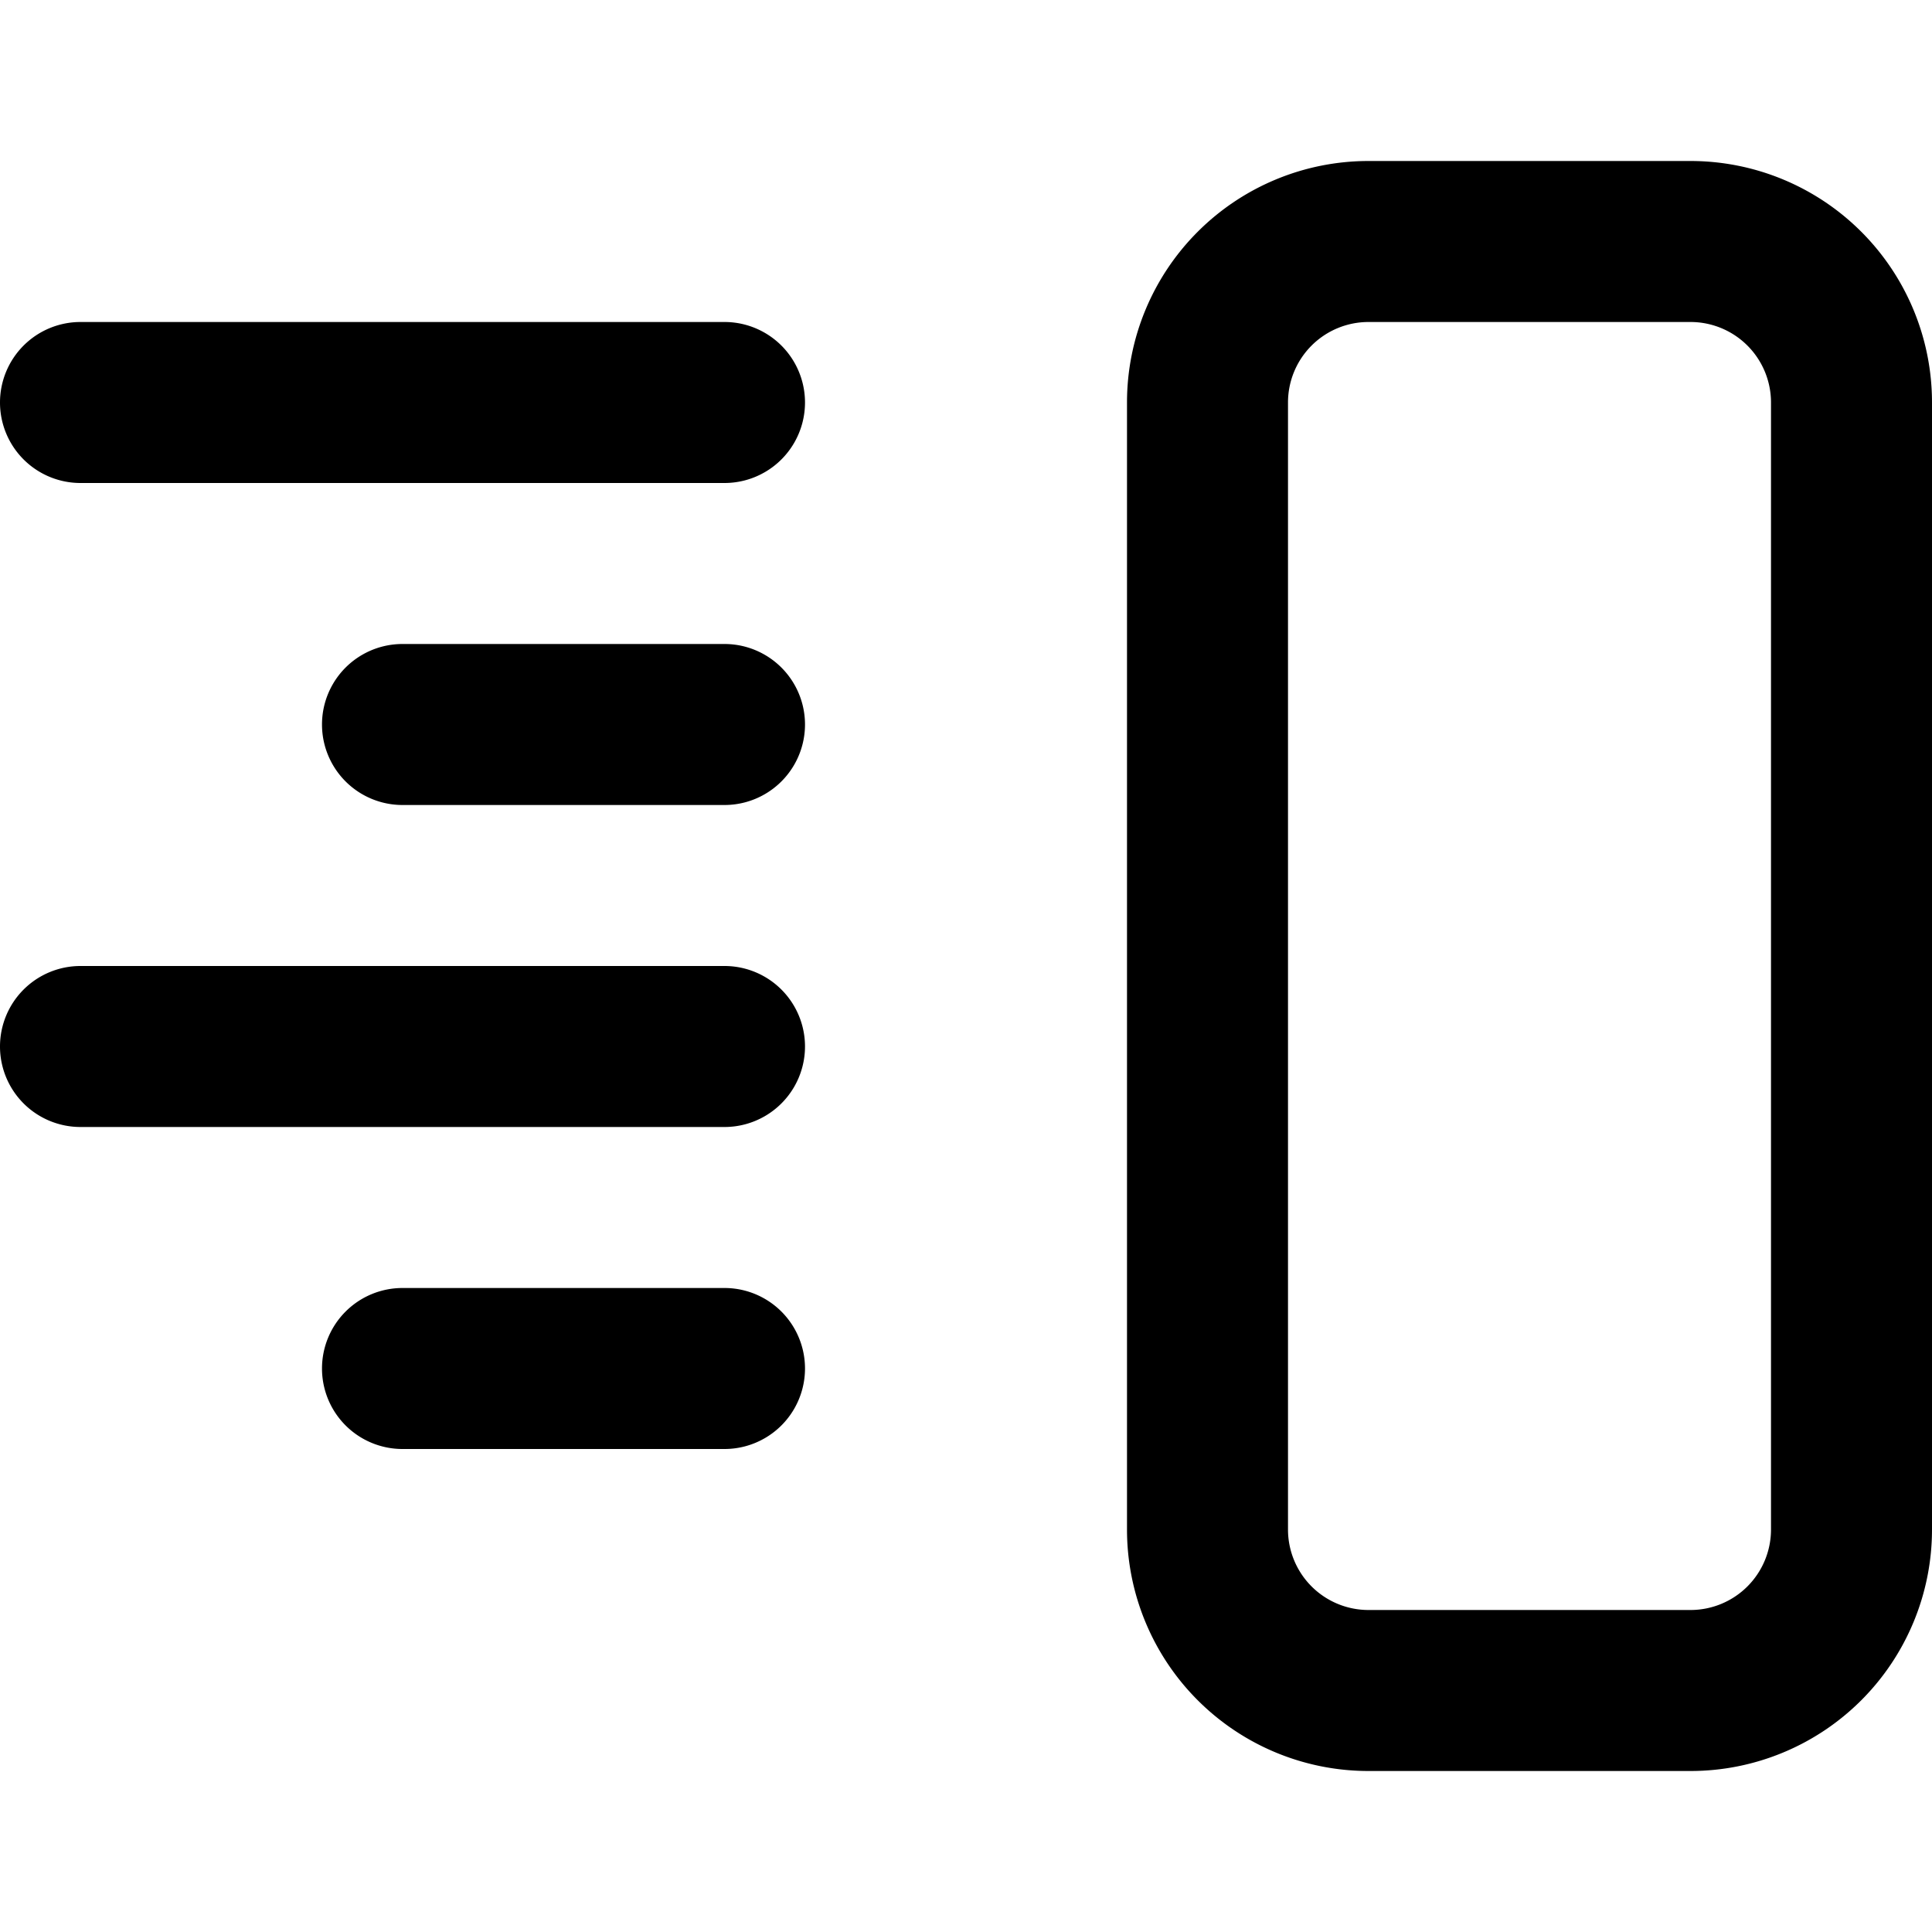 <svg xmlns="http://www.w3.org/2000/svg" width="12" height="12" viewBox="0 0 12 12"><path fill="currentColor" fill-rule="evenodd" d="M8.5 2h2a.5.5 0 01.5.5v7a.5.5 0 01-.5.5h-2a.5.5 0 01-.5-.5v-7a.5.5 0 01.5-.5M7 2.5A1.5 1.5 0 018.5 1h2A1.5 1.5 0 0112 2.5v7a1.5 1.5 0 01-1.5 1.5h-2A1.5 1.5 0 017 9.5zm-7 0A.5.5 0 01.5 2h4a.5.5 0 010 1h-4a.5.5 0 01-.5-.5M2.5 4a.5.5 0 000 1h2a.5.5 0 000-1zM0 6.5A.5.5 0 01.5 6h4a.5.5 0 010 1h-4a.5.5 0 01-.5-.5m2 2a.5.5 0 01.5-.5h2a.5.5 0 010 1h-2a.5.5 0 01-.5-.5" clip-rule="evenodd"/></svg>